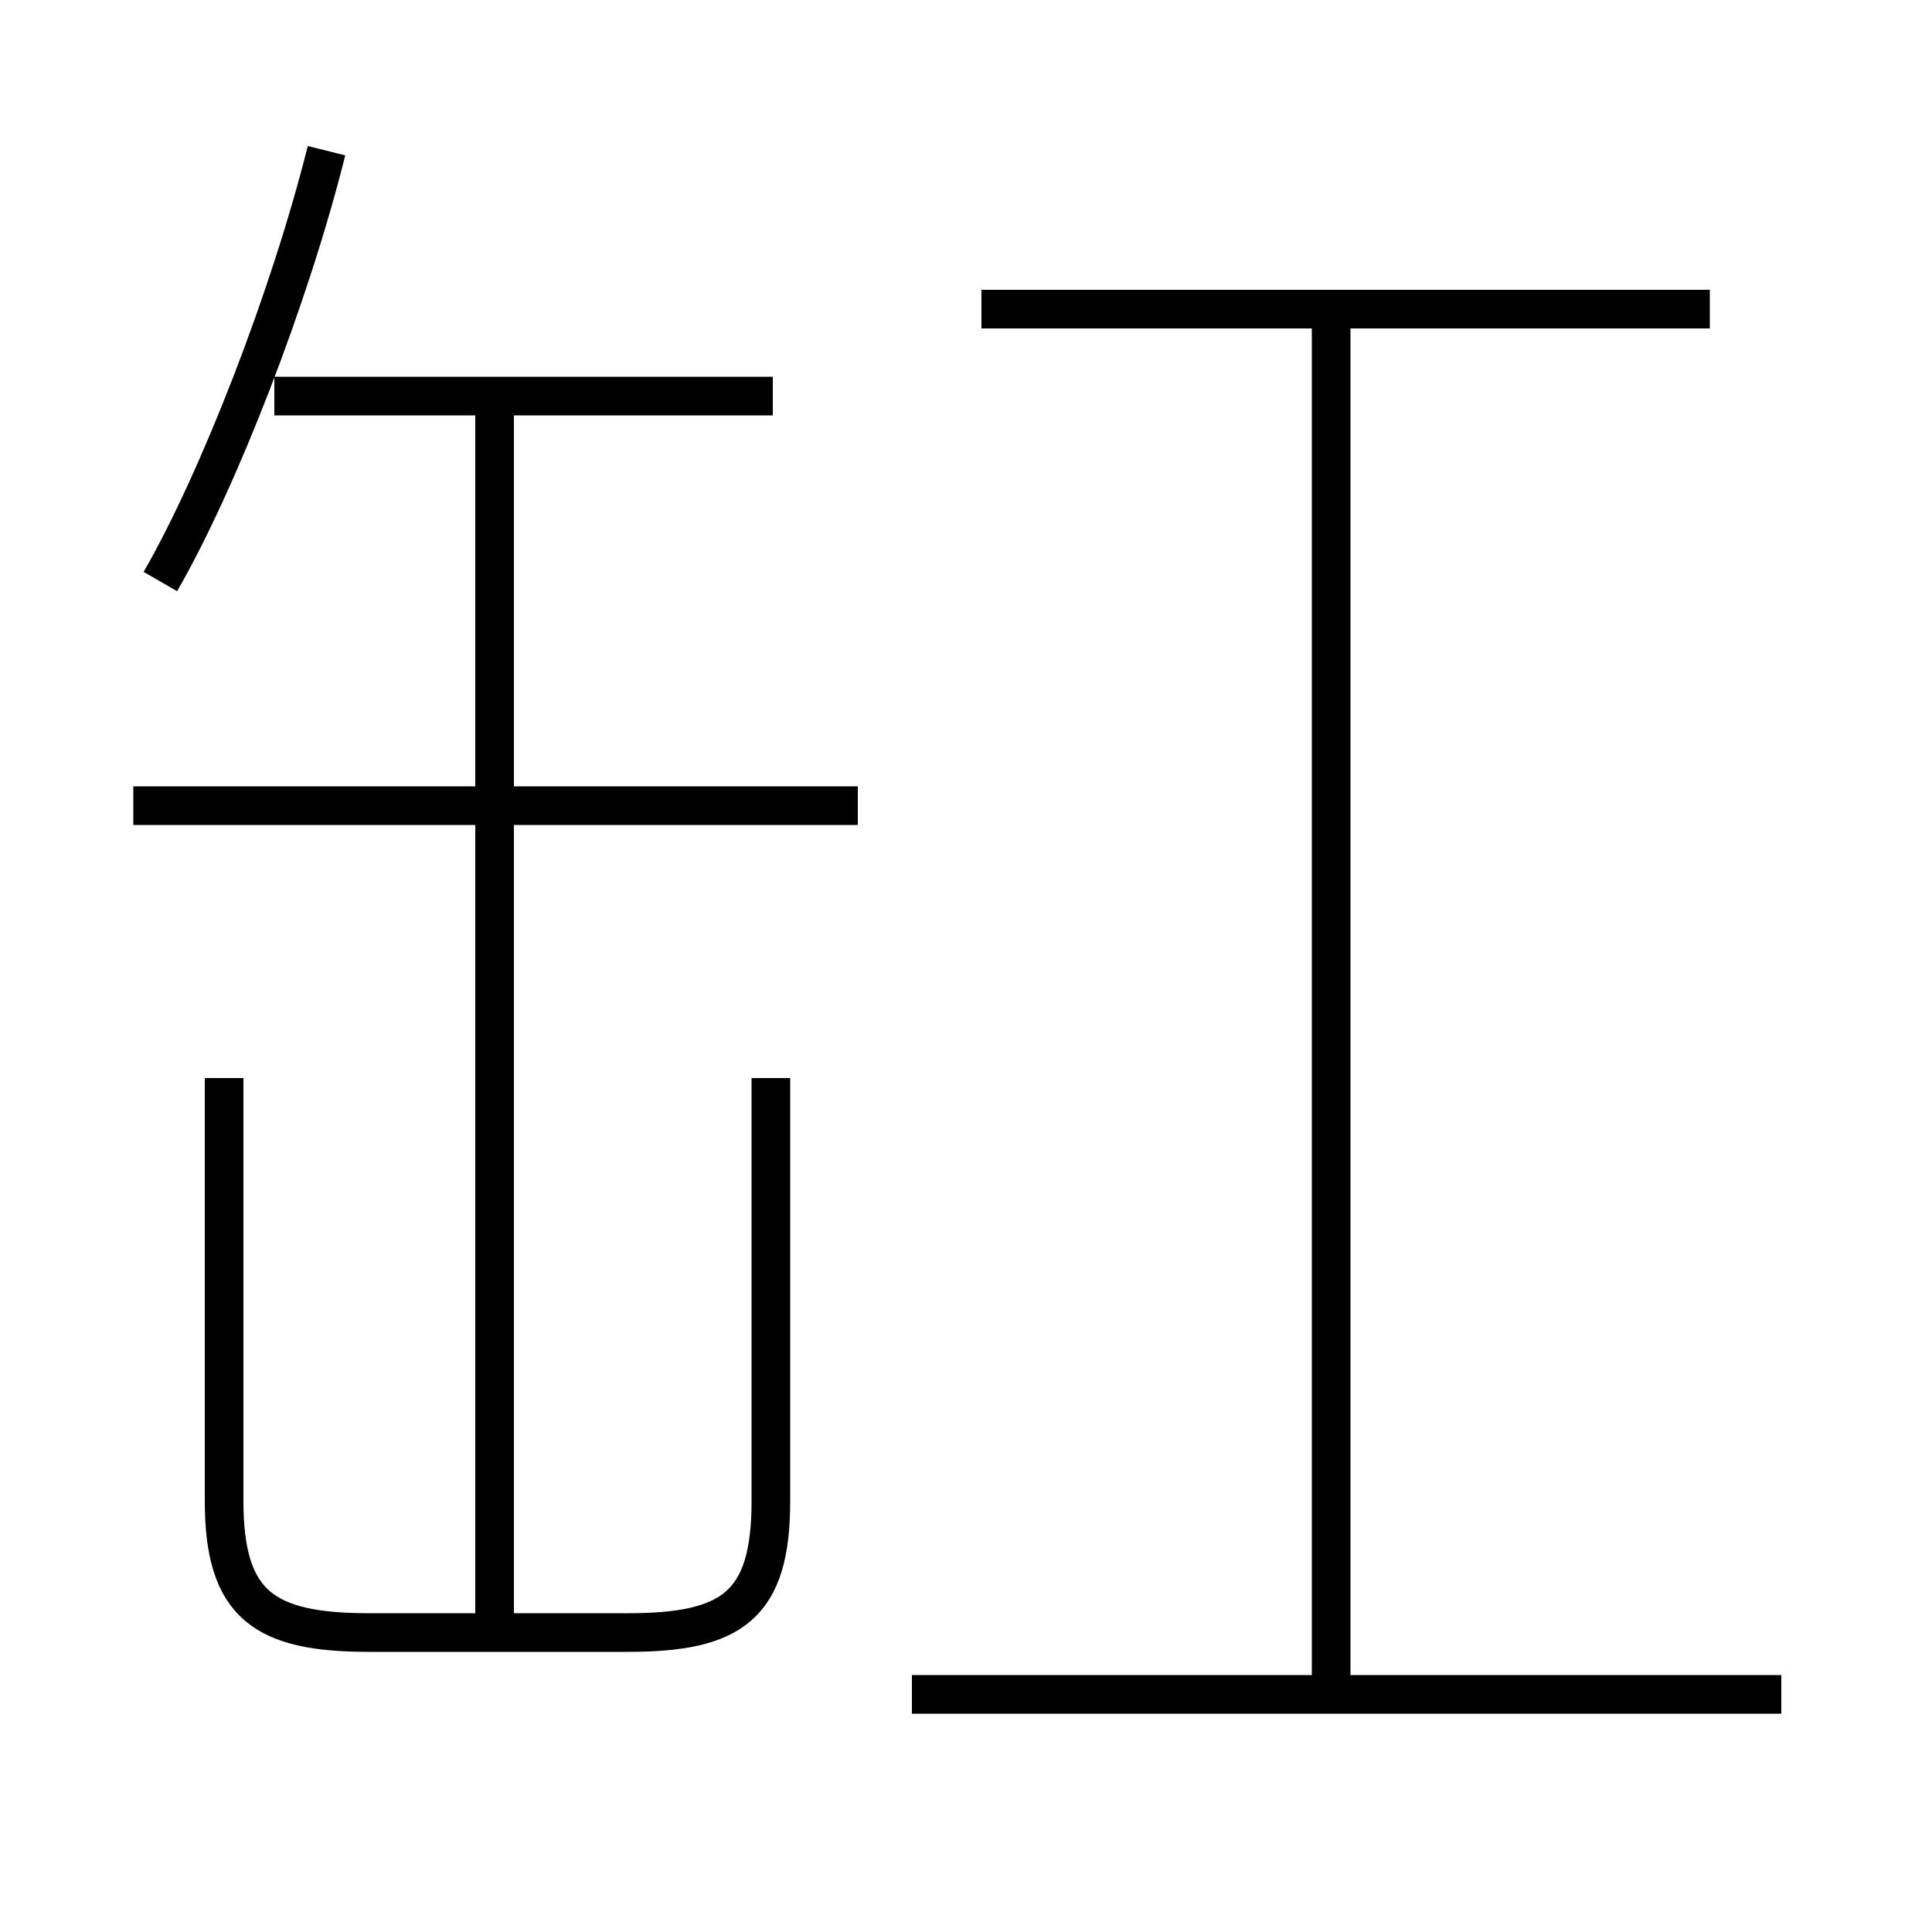 <?xml version='1.0' encoding='utf8'?>
<svg viewBox="0.0 -6.0 50.0 50.0" version="1.1" xmlns="http://www.w3.org/2000/svg">
<rect x="0.0" y="-6.0" width="50.0" height="50.0" fill="#808080" stroke="none"/>
<rect x="-1000" y="-1000" width="2000" height="2000" stroke="white" fill="white"/>
<g style="fill:white;stroke:#000000;  stroke-width:1">
<path d="M 5.8 -16.1 L 5.8 -5.15 C 5.8 -2.45 6.85 -1.75 9.55 -1.75 L 16.25 -1.75 C 18.95 -1.75 19.95 -2.45 19.95 -5.15 L 19.95 -16.1 M 12.8 -2.05 L 12.8 -33.45 M 46.1 -0.15 L 23.6 -0.15 M 22.2 -23.15 L 3.45 -23.15 M 4.15 -28.95 C 5.65 -31.55 7.5 -36.3 8.45 -40.1 M 20.0 -33.75 L 7.1 -33.75 M 34.45 -0.3 L 34.45 -35.7 M 44.25 -36.0 L 25.4 -36.0" transform="translate(0.0 38.0)" />
</g>
</svg>